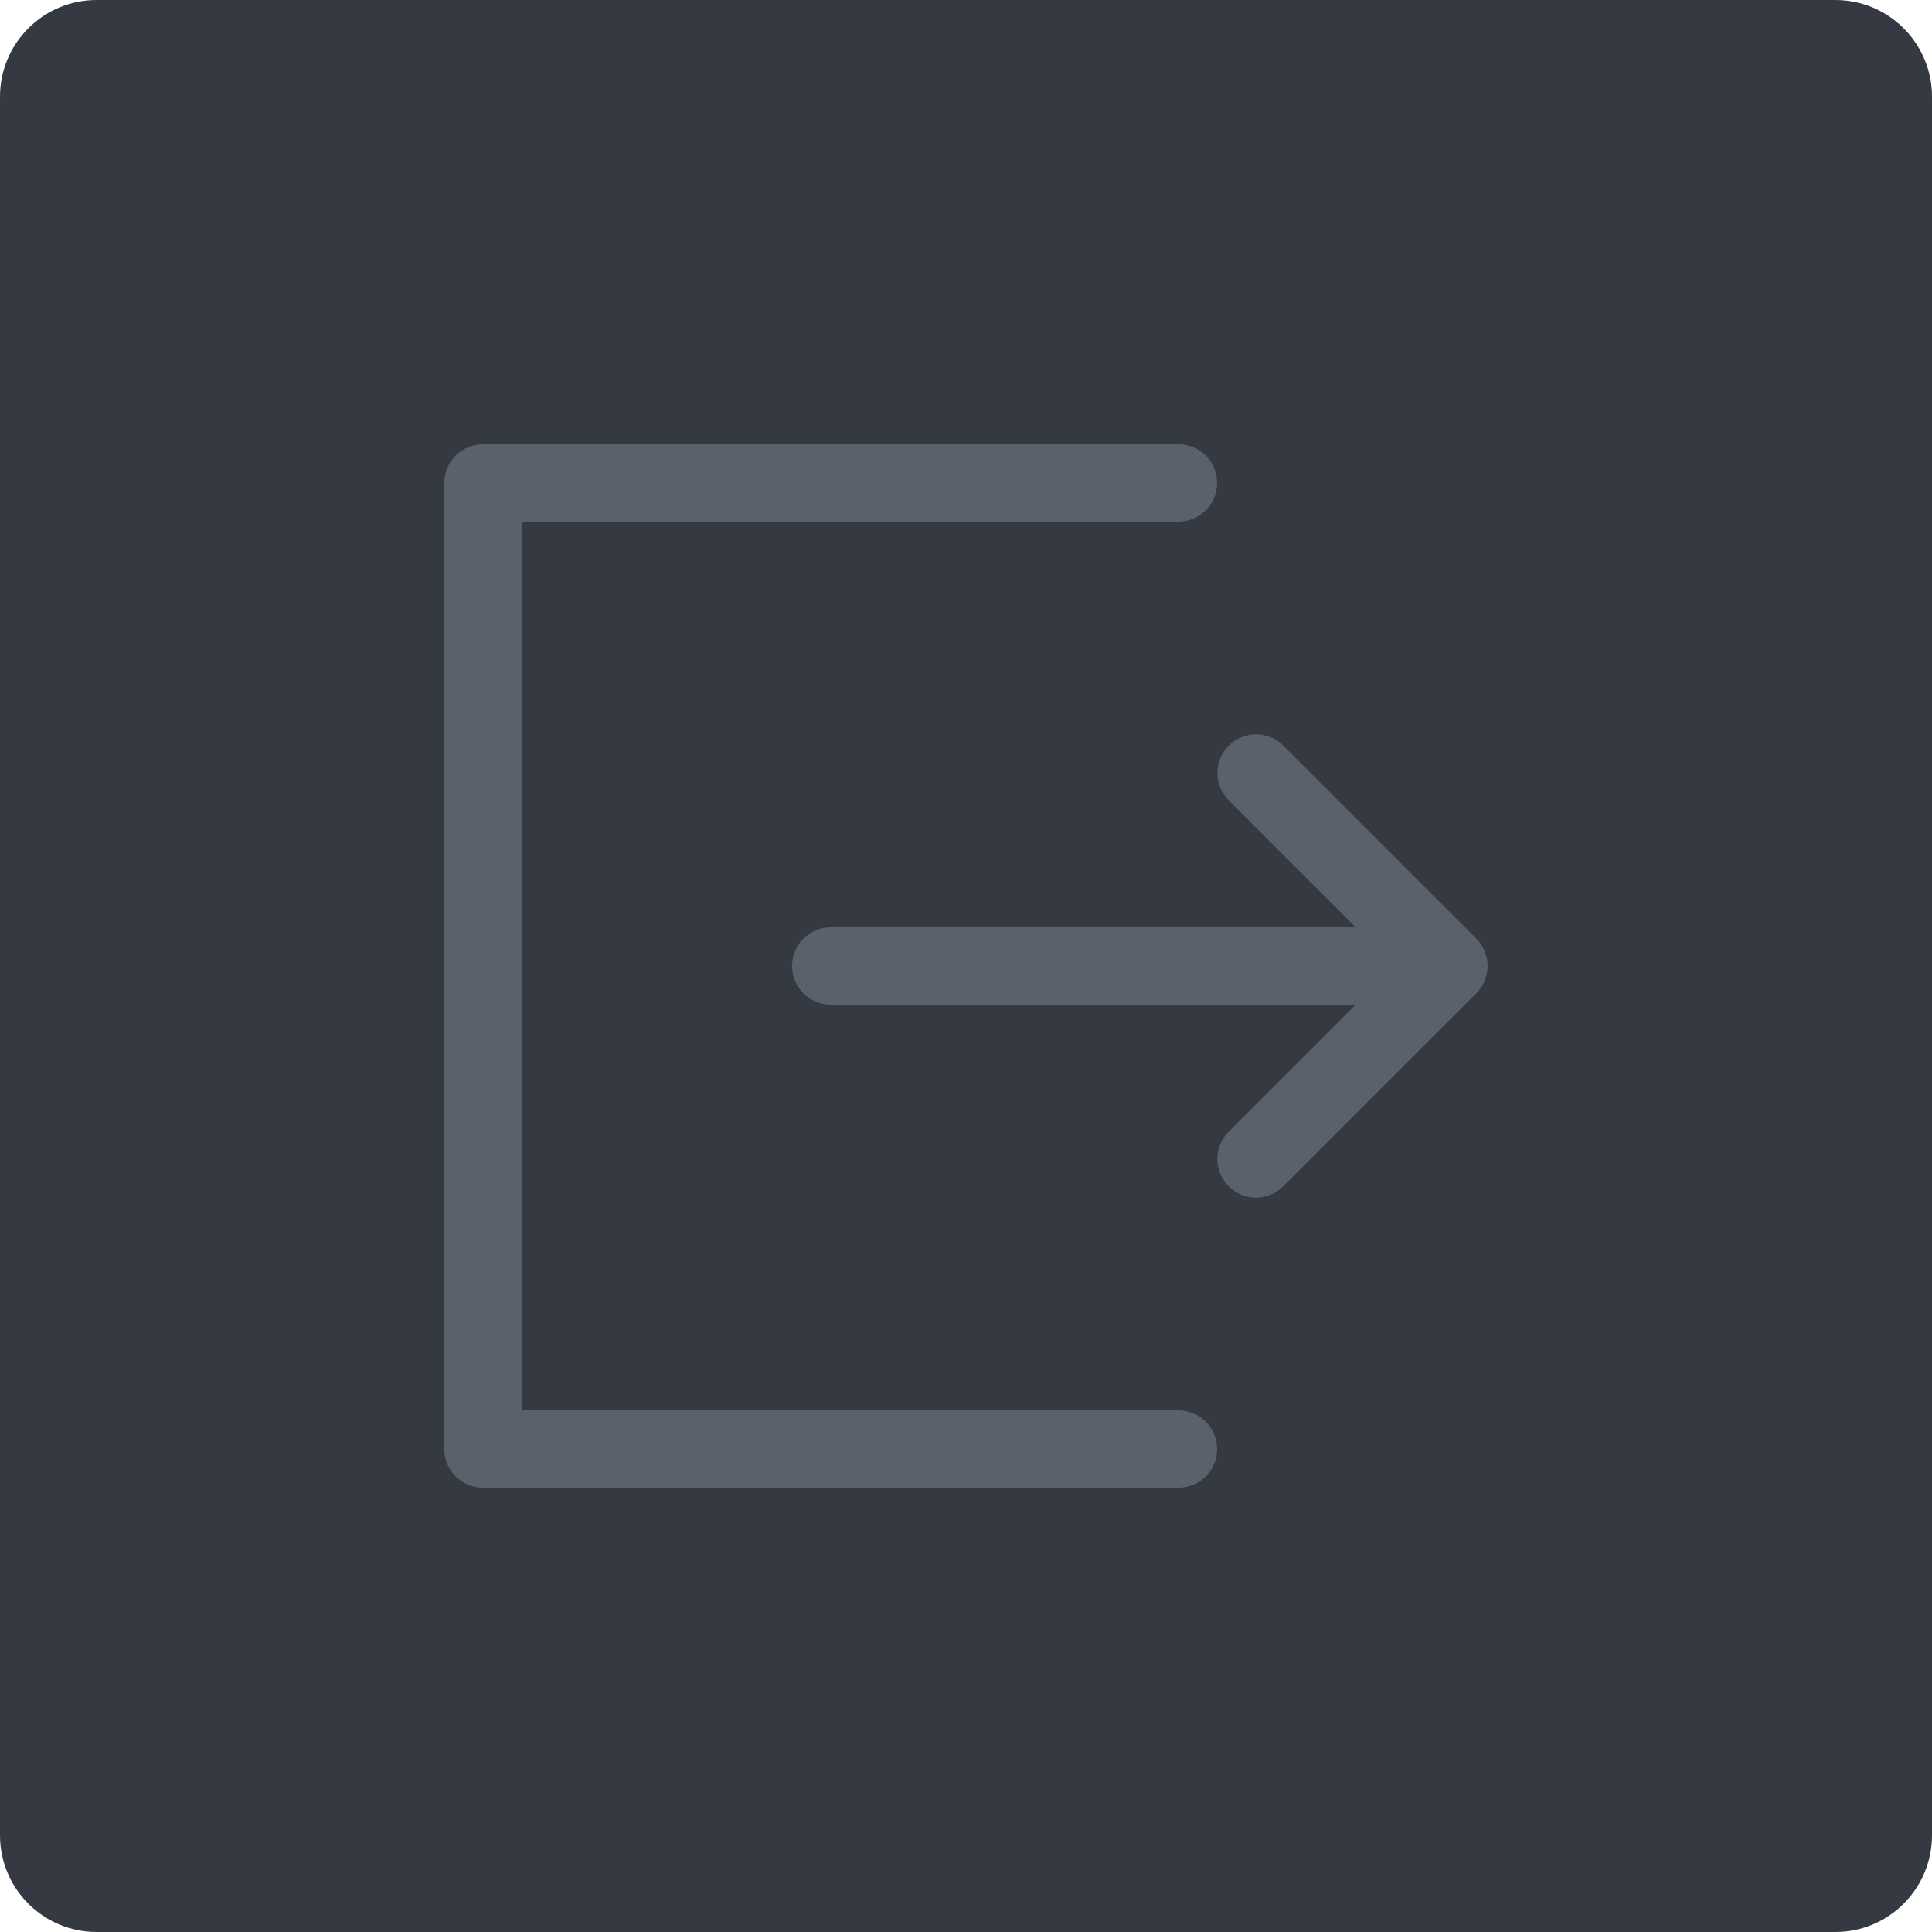 <?xml version="1.0" encoding="iso-8859-1"?>
<!-- Generator: Adobe Illustrator 21.1.0, SVG Export Plug-In . SVG Version: 6.00 Build 0)  -->
<svg version="1.1" xmlns="http://www.w3.org/2000/svg" xmlns:xlink="http://www.w3.org/1999/xlink" x="0px" y="0px"
	 viewBox="0 0 49.996 49.996" style="enable-background:new 0 0 49.996 49.996;" xml:space="preserve">
<g id="NextImage">
	<path style="fill:#353942;" d="M2.5,0C1.119,0,0,1.119,0,2.5v44.996c0,1.381,1.119,2.5,2.5,2.5h44.996c1.381,0,2.5-1.119,2.5-2.5
		V2.5c0-1.381-1.119-2.5-2.5-2.5H2.5z"/>
	<path style="fill:#5B616B;" d="M38.477,24.8c-0.009-0.044-0.024-0.086-0.039-0.127c-0.007-0.02-0.01-0.04-0.018-0.059
		c-0.019-0.046-0.044-0.088-0.069-0.13c-0.008-0.014-0.014-0.029-0.023-0.042c-0.037-0.055-0.078-0.105-0.124-0.152l-4.993-4.993
		c-0.391-0.391-1.023-0.391-1.414,0c-0.391,0.39-0.391,1.024,0,1.414l3.287,3.287H21.497c-0.552,0-1,0.448-1,1s0.448,1,1,1h13.586
		l-3.287,3.287c-0.391,0.391-0.391,1.023,0,1.414c0.195,0.195,0.451,0.293,0.707,0.293s0.512-0.098,0.707-0.293l4.993-4.993
		c0.046-0.046,0.088-0.097,0.124-0.152c0.009-0.013,0.015-0.028,0.023-0.042c0.025-0.042,0.05-0.084,0.069-0.13
		c0.008-0.019,0.012-0.04,0.018-0.059c0.014-0.042,0.03-0.083,0.039-0.127c0.013-0.065,0.02-0.131,0.02-0.198
		S38.49,24.865,38.477,24.8z M30.497,36.498h-17v-23h17c0.552,0,1-0.448,1-1s-0.448-1-1-1h-18c-0.552,0-1,0.448-1,1v25
		c0,0.552,0.448,1,1,1h18c0.552,0,1-0.448,1-1S31.049,36.498,30.497,36.498z"/>
</g>
<g id="Layer_1">
</g>
</svg>
